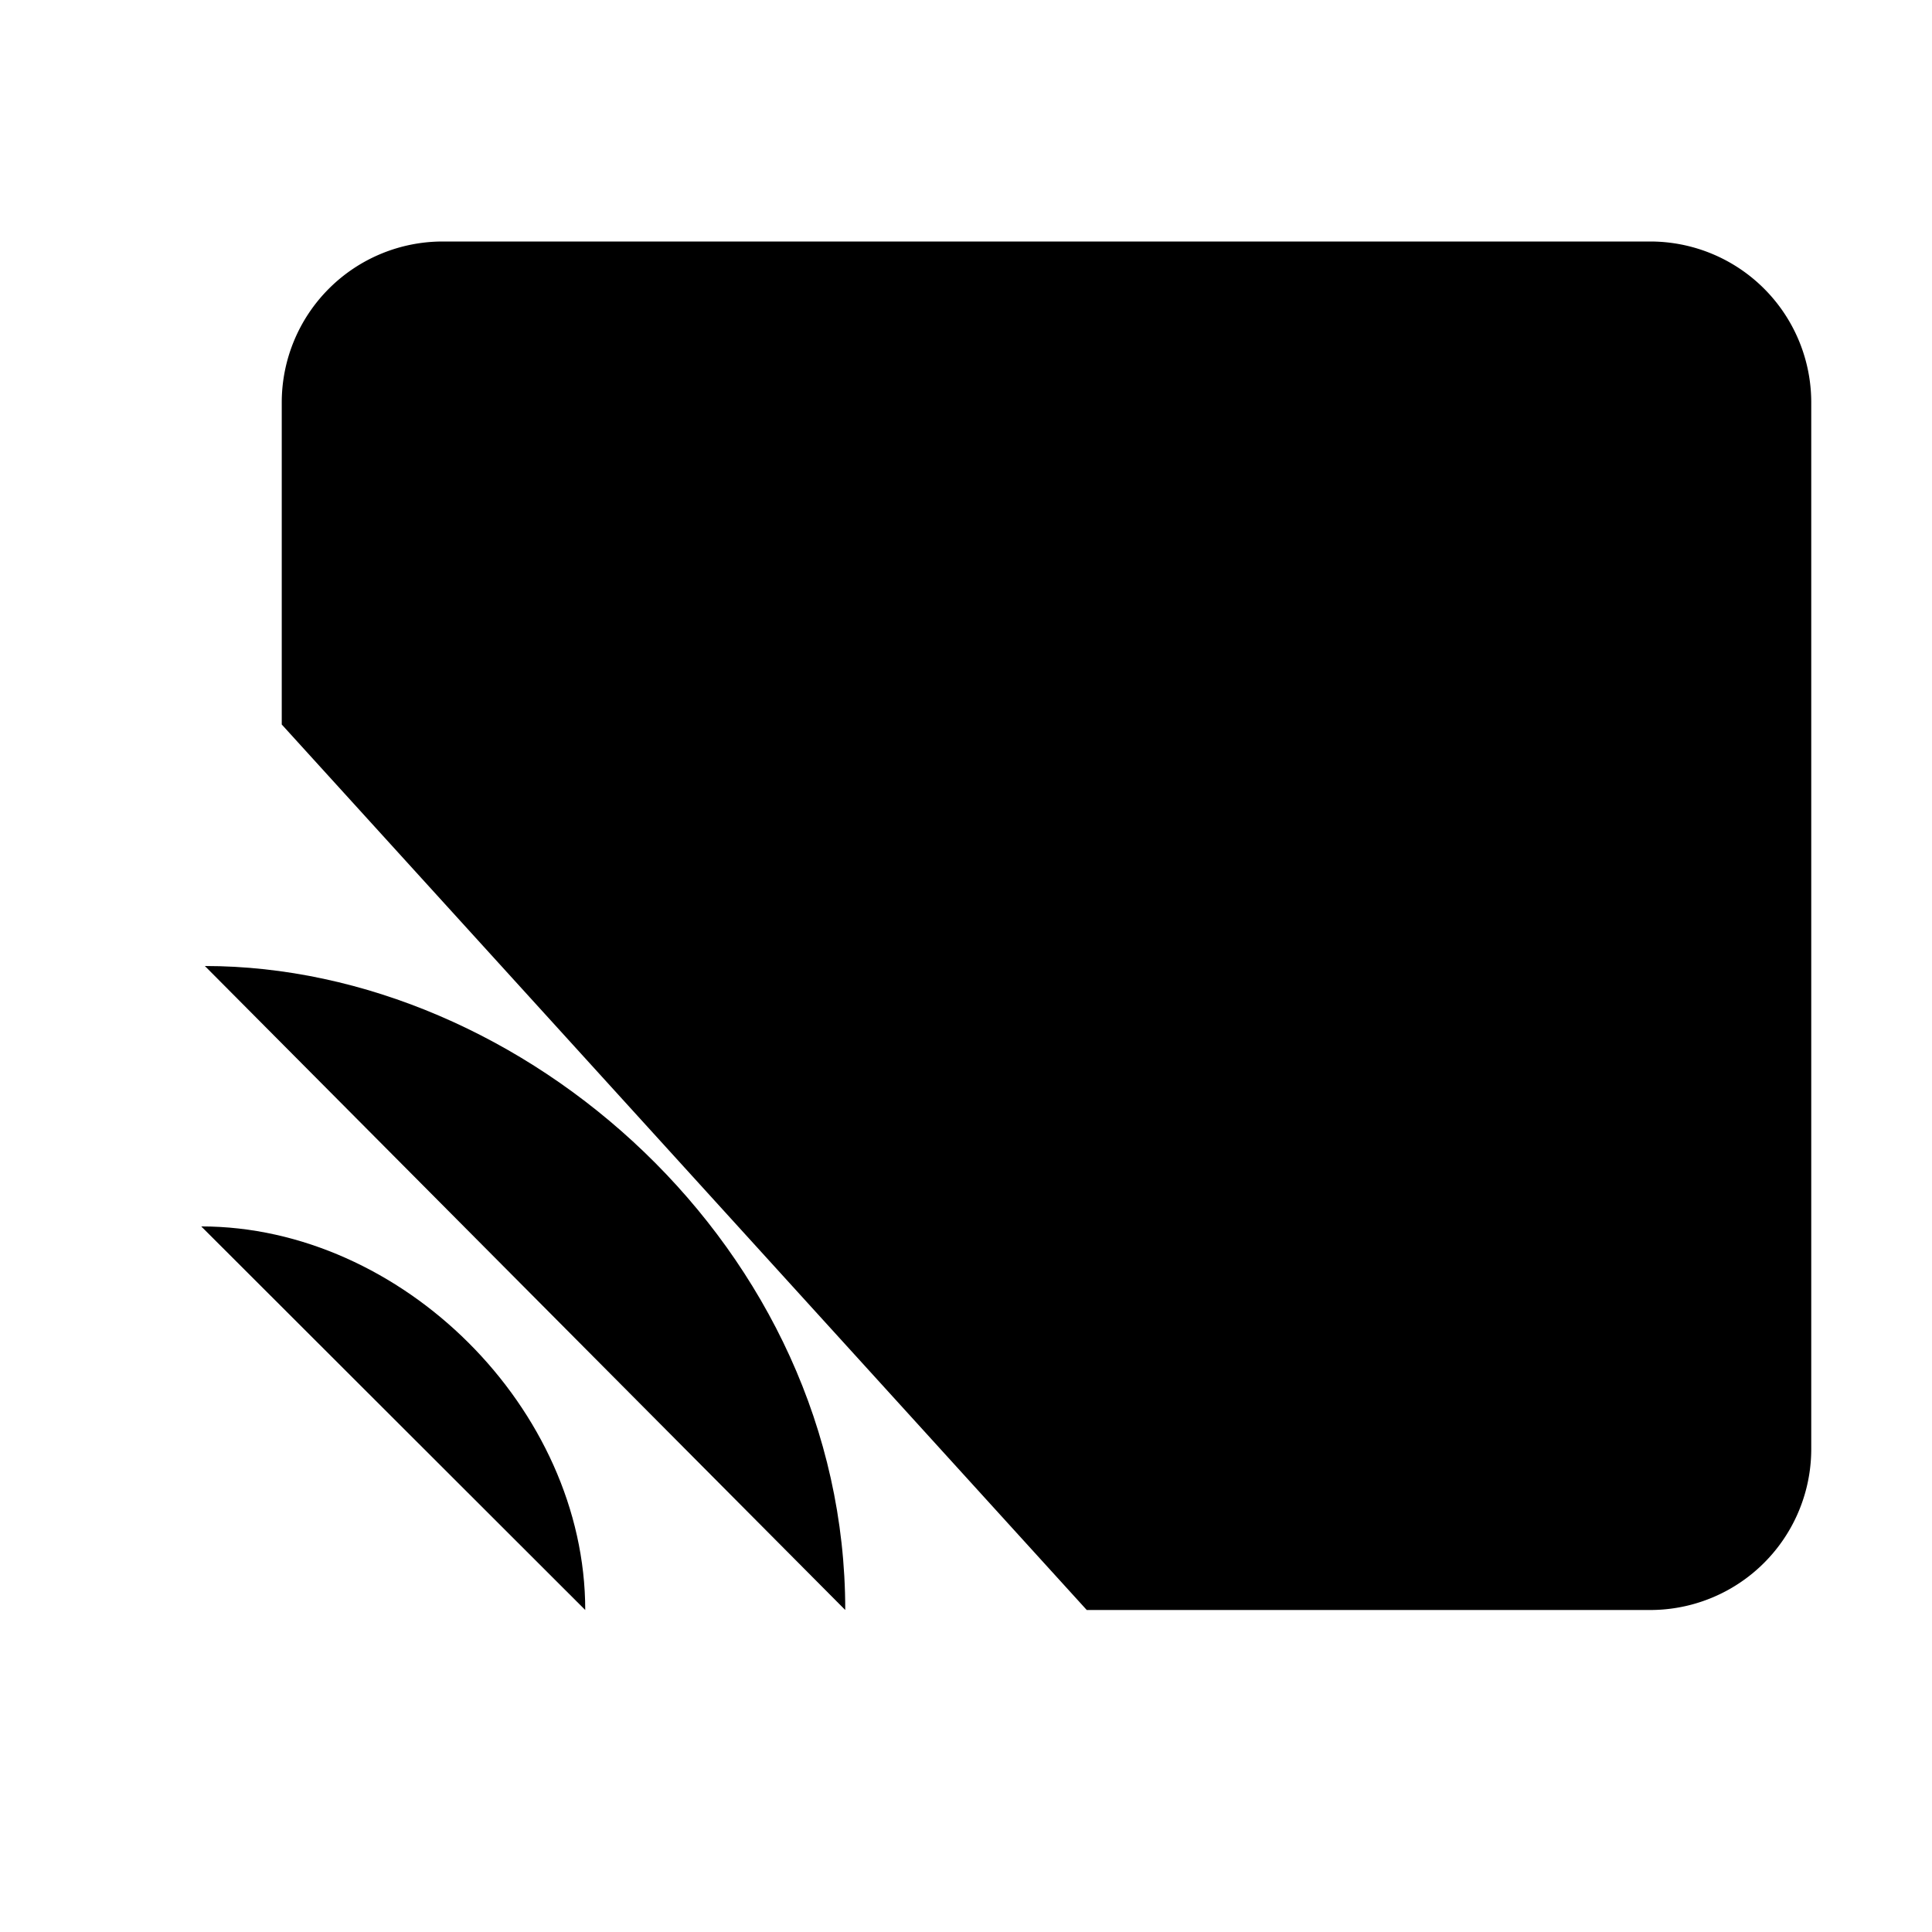 <svg xmlns="http://www.w3.org/2000/svg" viewBox="0 0 24 24"><path d="M13.5 20h7a2 2 0 0 0 2-2V5a2 2 0 0 0-2-2h-15a2 2 0 0 0-2 2v4M3.5 19h.009"/><path d="M2.5 15.235c2.493 0 4.77 2.265 4.77 4.765m3.23 0c0-4.5-4.005-8-7.955-8"/></svg>